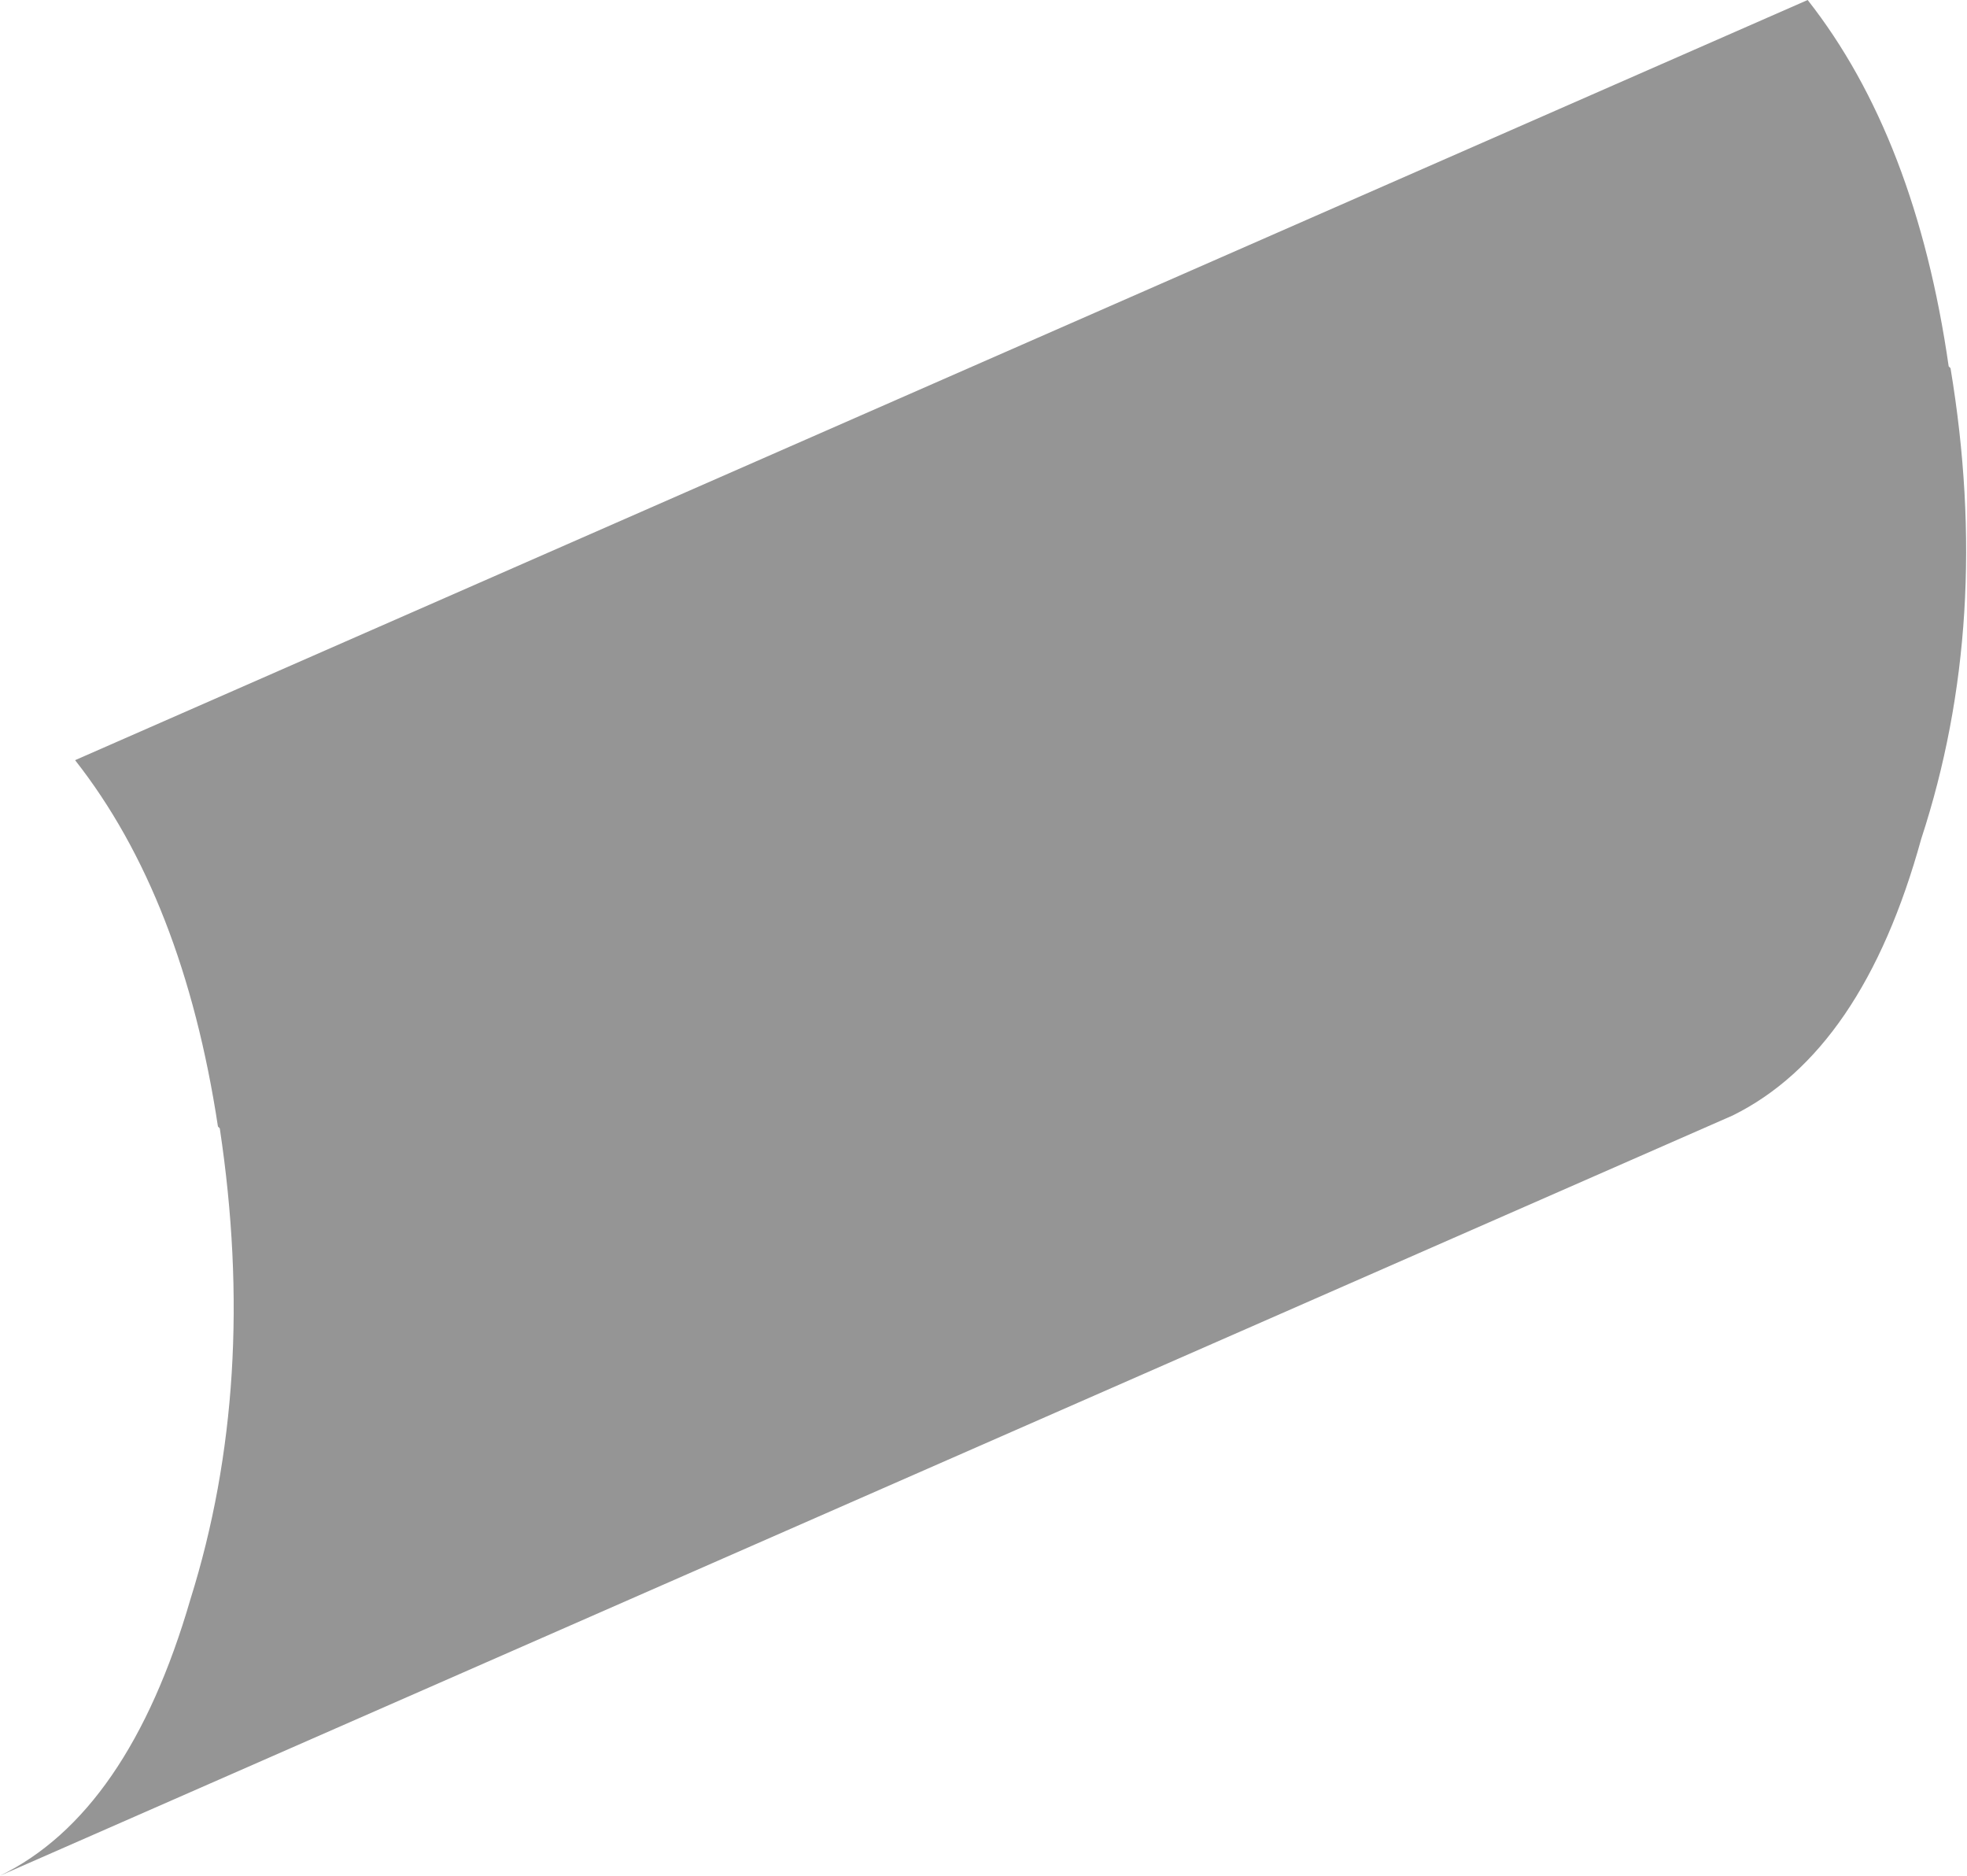 <?xml version="1.0" encoding="UTF-8" standalone="no"?>
<svg xmlns:xlink="http://www.w3.org/1999/xlink" height="51.2px" width="53.7px" xmlns="http://www.w3.org/2000/svg">
  <g transform="matrix(1.0, 0.0, 0.0, 1.0, 22.55, 70.55)">
    <path d="M-17.35 -26.9 Q-15.5 -32.8 -16.55 -39.75 L-16.6 -39.8 Q-17.55 -46.05 -20.5 -49.8 L26.8 -70.55 Q29.75 -66.8 30.65 -60.55 L30.7 -60.5 Q31.85 -53.6 29.9 -47.65 28.3 -41.85 24.75 -40.1 L-22.55 -19.35 Q-19.05 -21.05 -17.35 -26.9" fill="#959595" fill-rule="evenodd" stroke="none"/>
  </g>
</svg>
